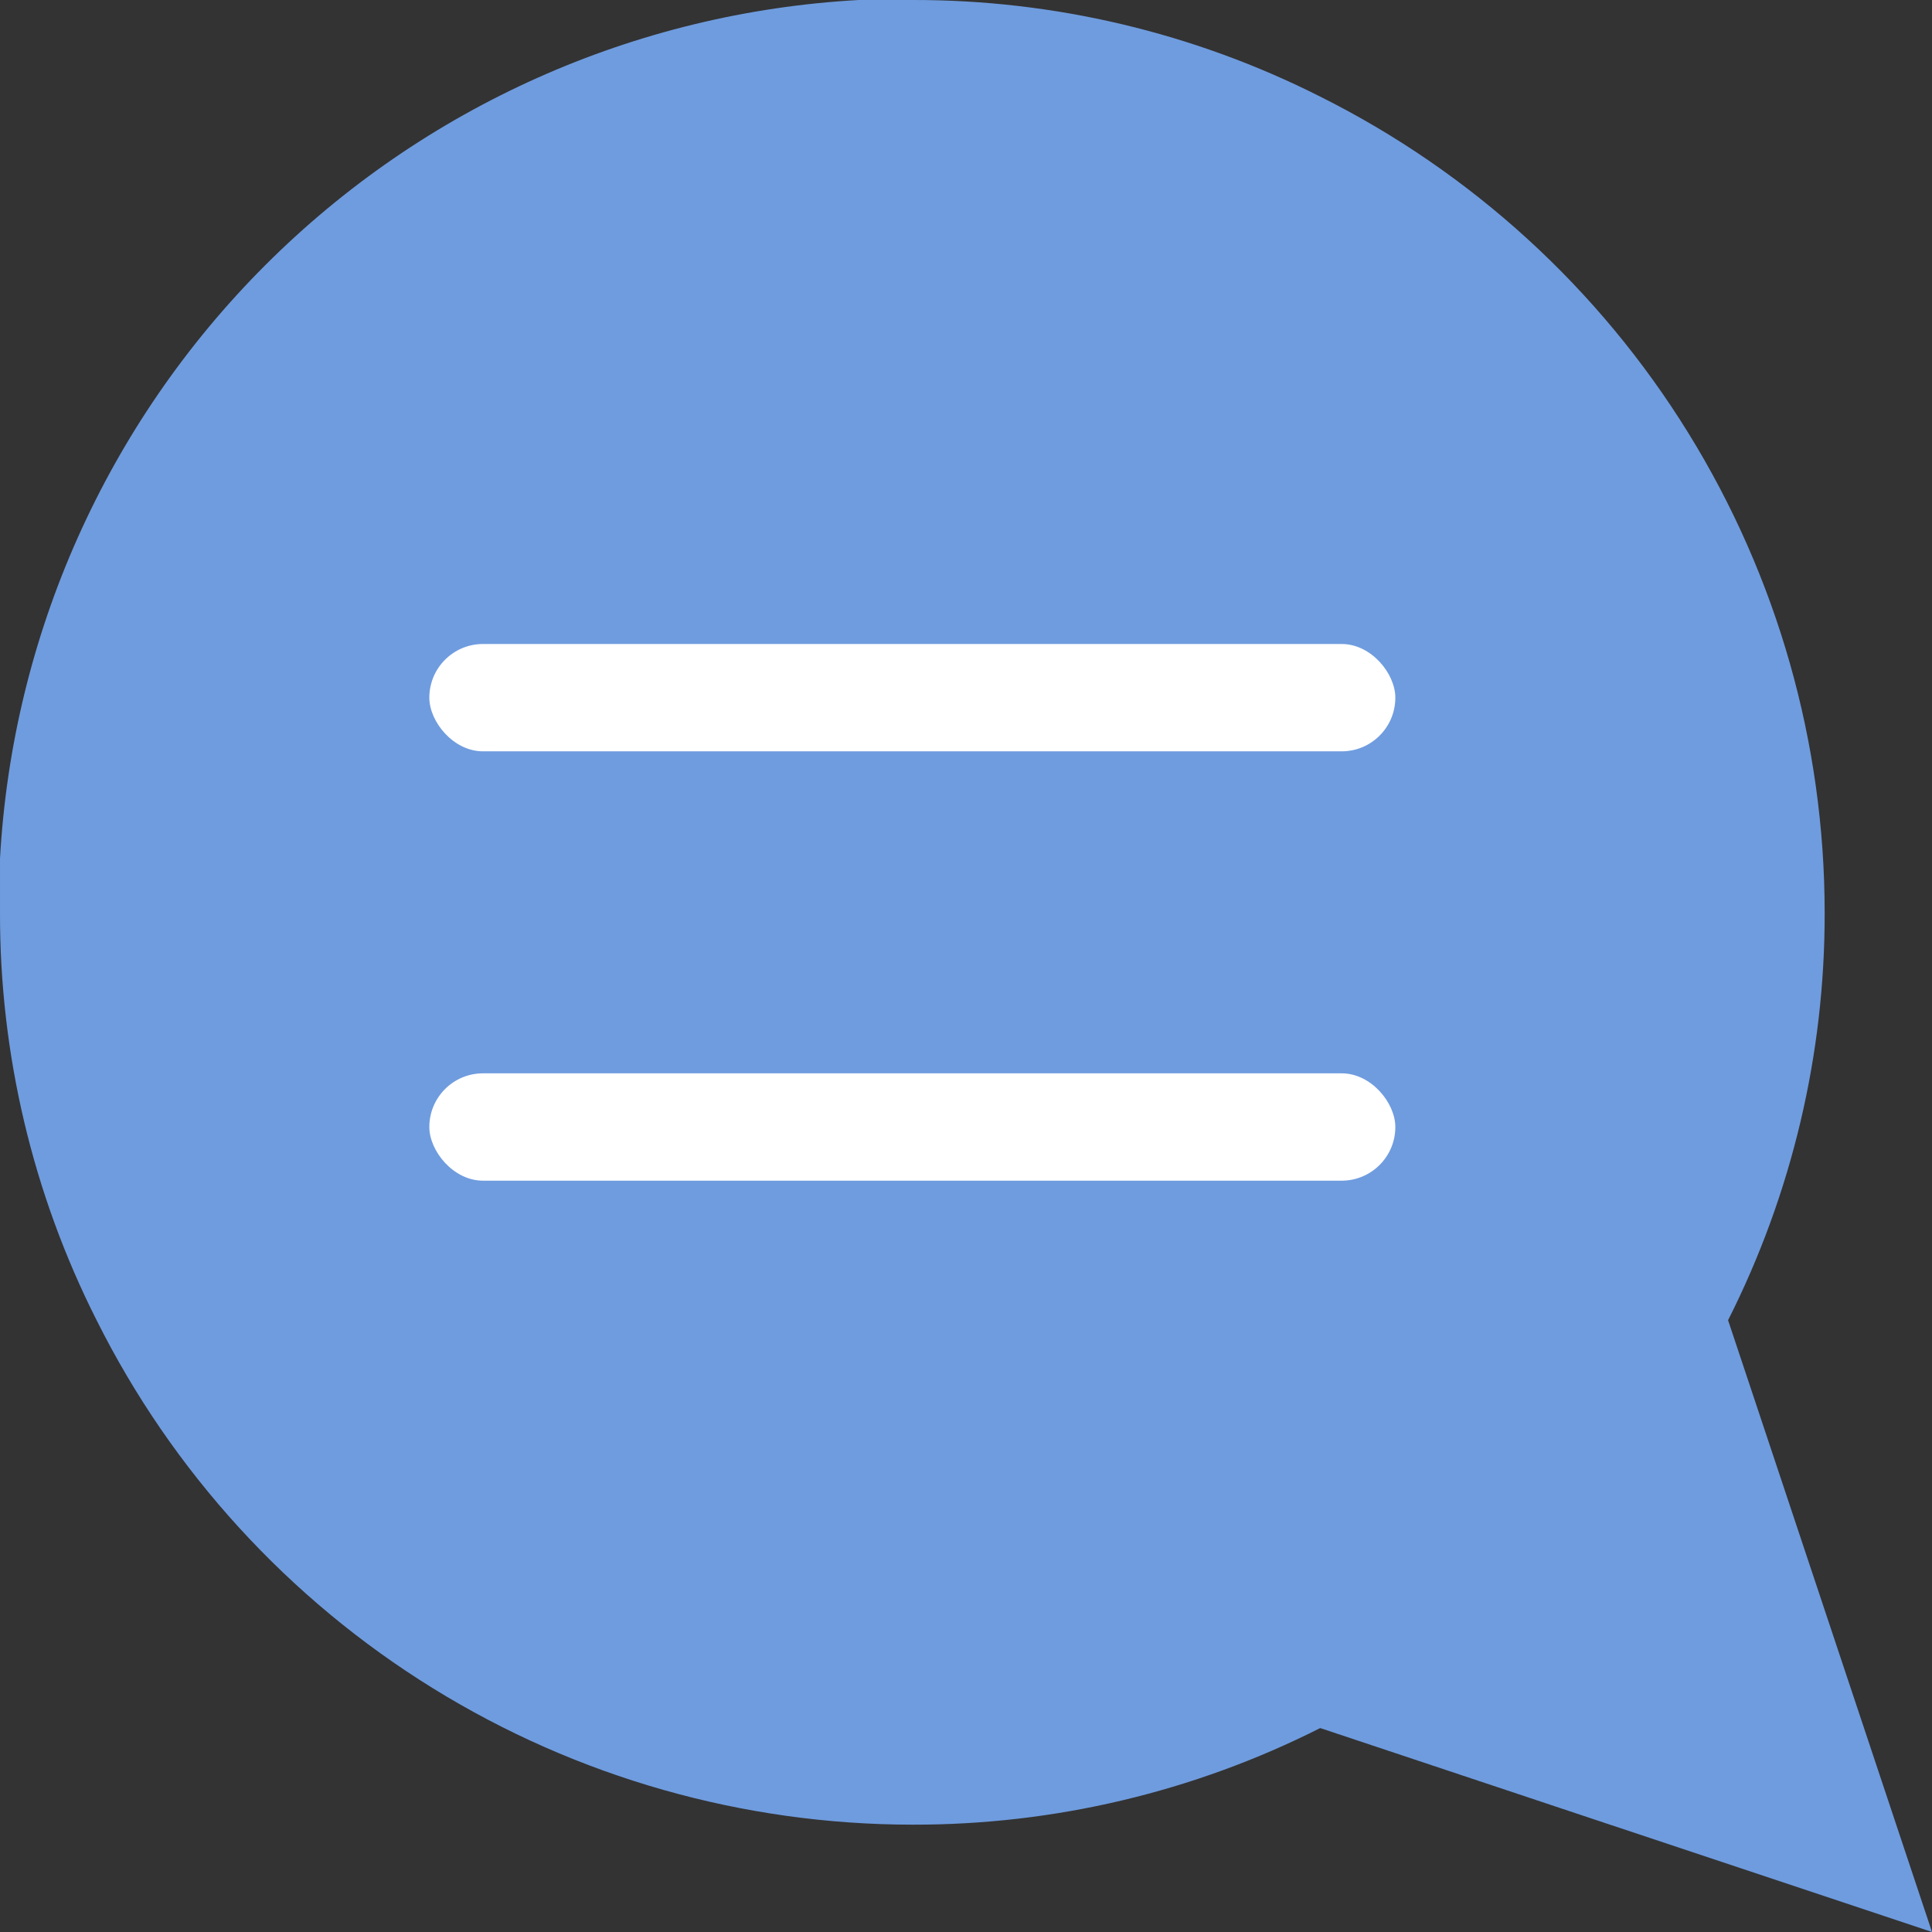 <svg width="18" height="18" viewBox="0 0 18 18" fill="none" xmlns="http://www.w3.org/2000/svg">
<rect x="0" y="0" width="18" height="18" fill="#333333" stroke="none"/>
<path d="M3.05176e-05 8.5C-0.003 9.82 0.305 11.122 0.9 12.3C1.606 13.712 2.69 14.899 4.033 15.729C5.375 16.559 6.922 16.999 8.5 17C9.82 17.003 11.122 16.695 12.3 16.1L18 18L16.1 12.3C16.695 11.122 17.003 9.82 17 8.5C16.999 6.922 16.559 5.375 15.729 4.033C14.899 2.69 13.712 1.606 12.3 0.9C11.122 0.305 9.82 -0.003 8.5 2.84881e-05H8C5.916 0.115 3.947 0.995 2.471 2.471C0.995 3.947 0.115 5.916 3.05176e-05 8V8.5Z" fill="#6F9CDF"/>
<rect x="4" y="6" width="9" height="1" rx="0.5" fill="white"/>
<rect x="4" y="10" width="9" height="1" rx="0.5" fill="white"/>
</svg>

